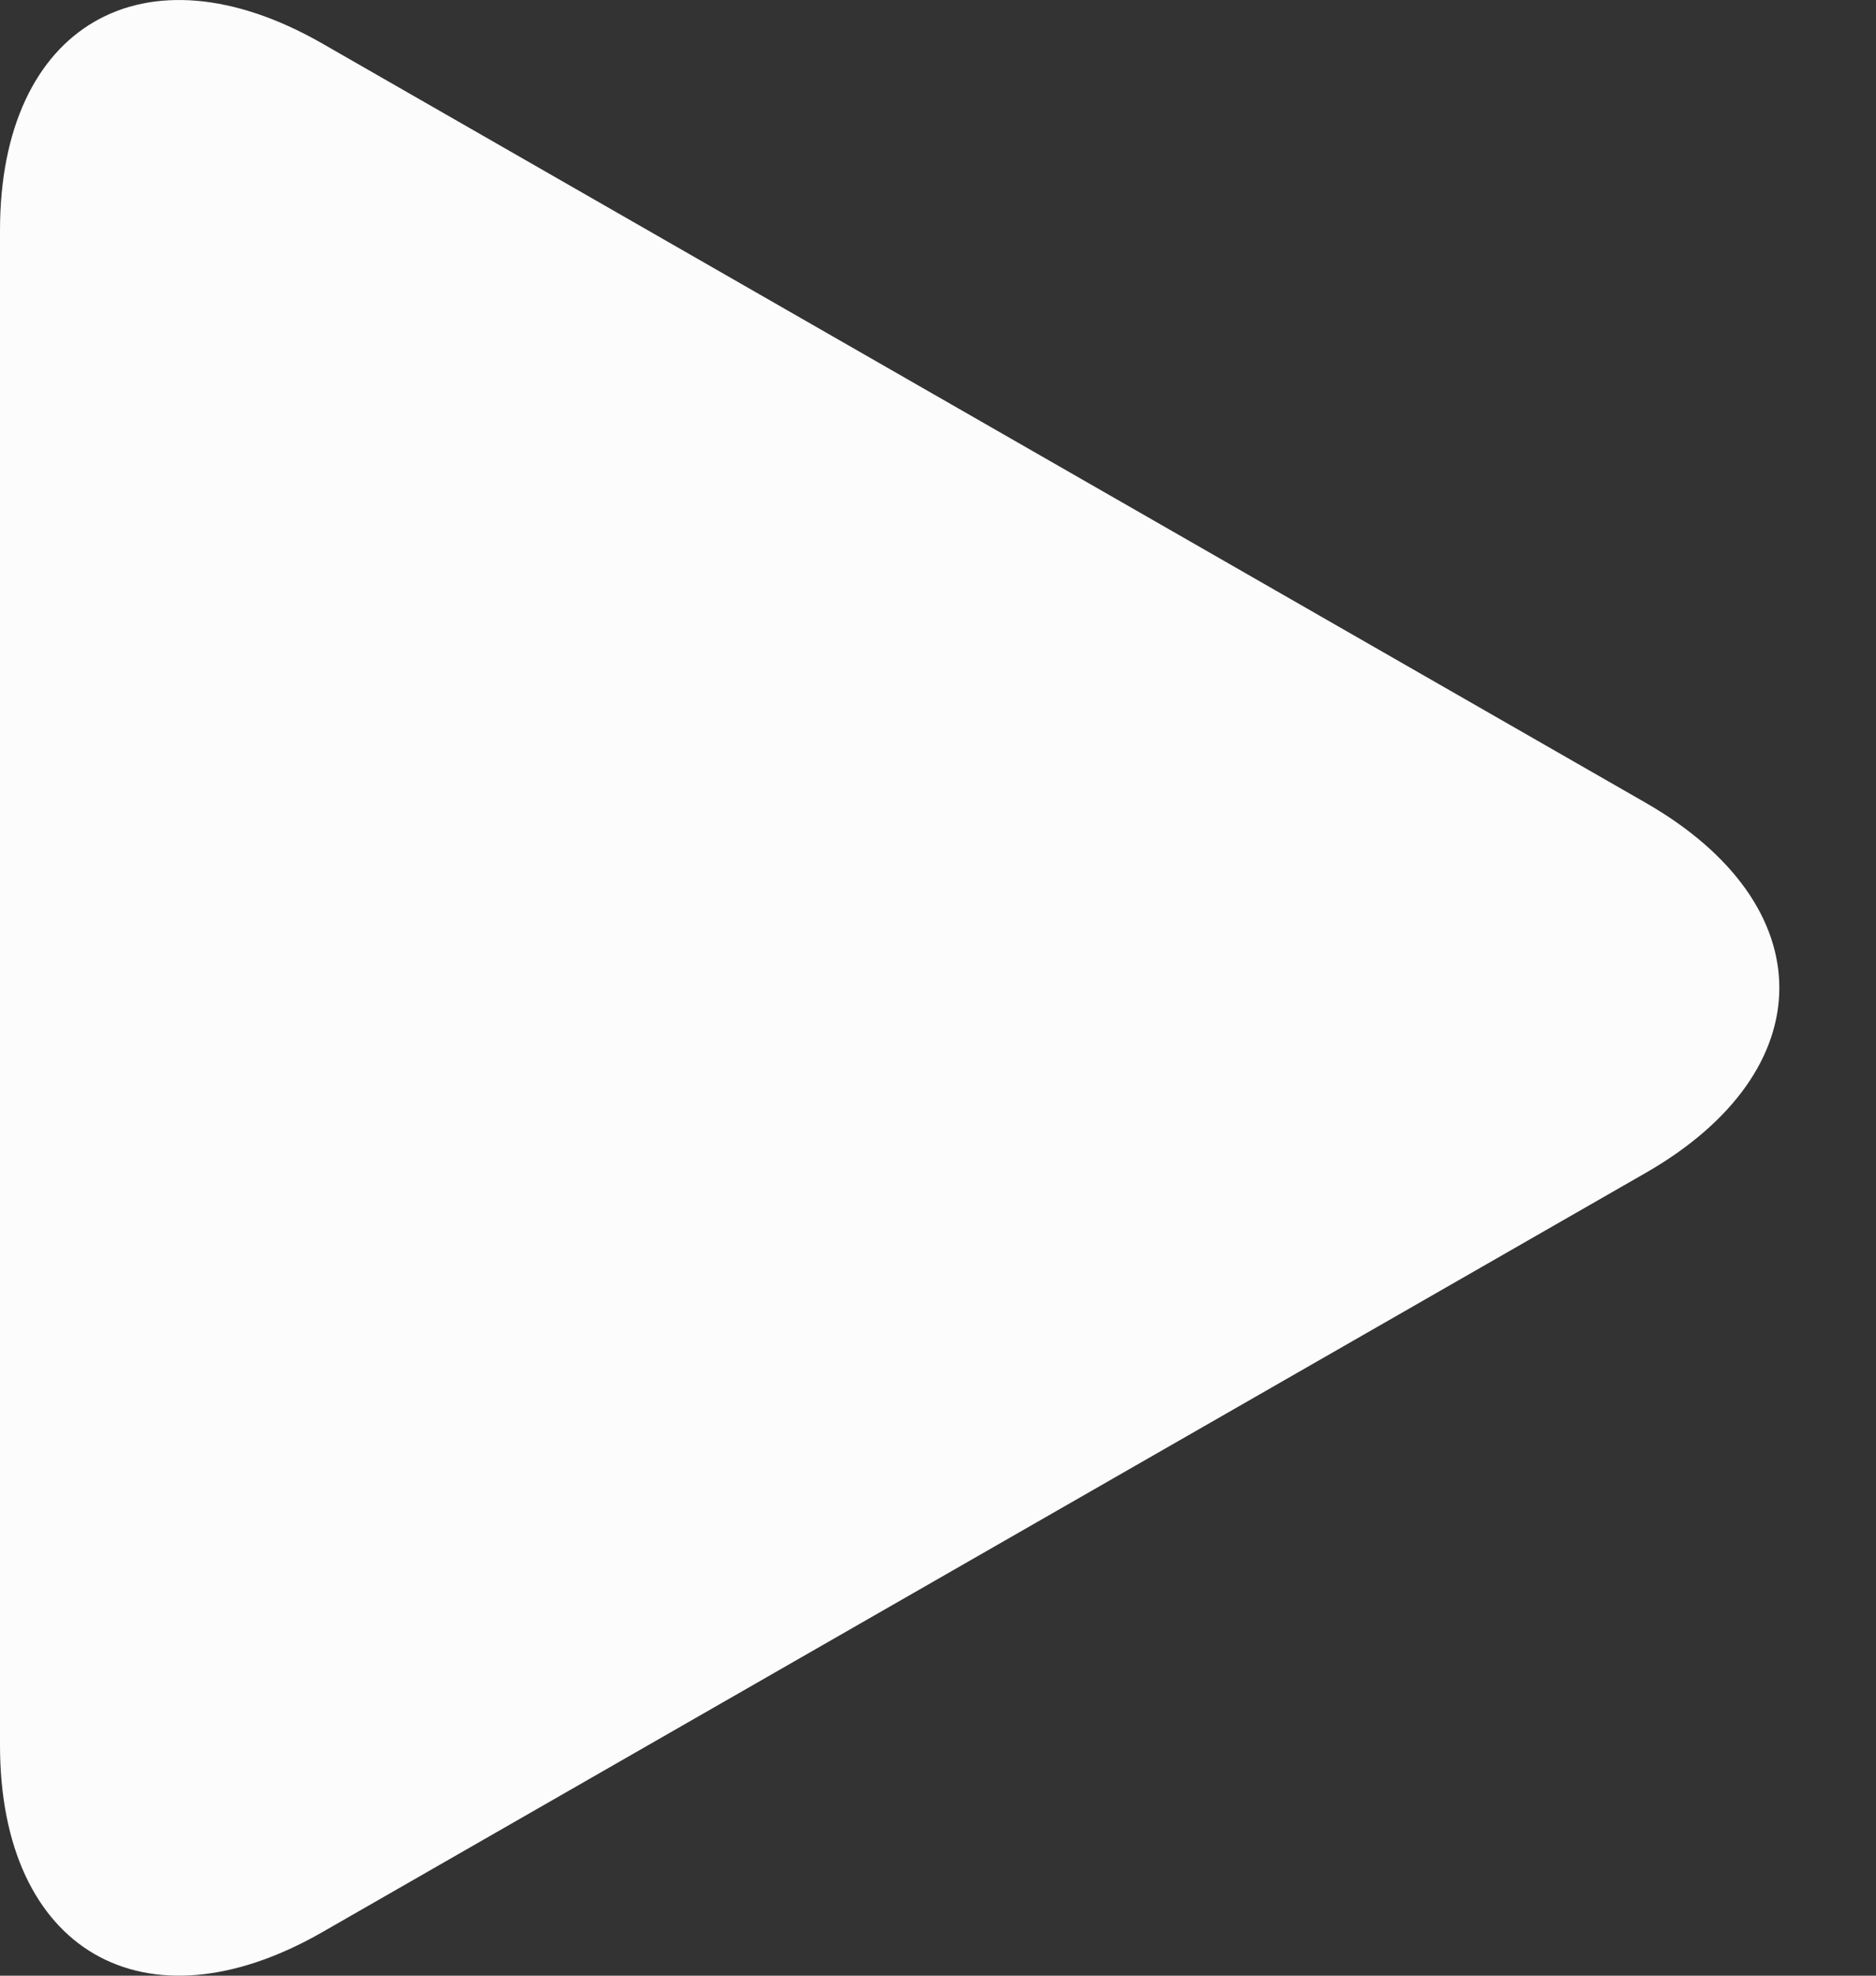 <svg width="19" height="20" viewBox="0 0 19 20" fill="none" xmlns="http://www.w3.org/2000/svg">
<rect x="0" y="0" width="19" height="20" fill="#333333" stroke="none"/>
<path d="M3.265 0.441C1.462 -0.593 0 0.254 0 2.332V17.666C0 19.747 1.462 20.593 3.265 19.559L16.668 11.873C18.472 10.838 18.472 9.162 16.668 8.127L3.265 0.441Z" fill="#FCFCFC"/>
</svg>
